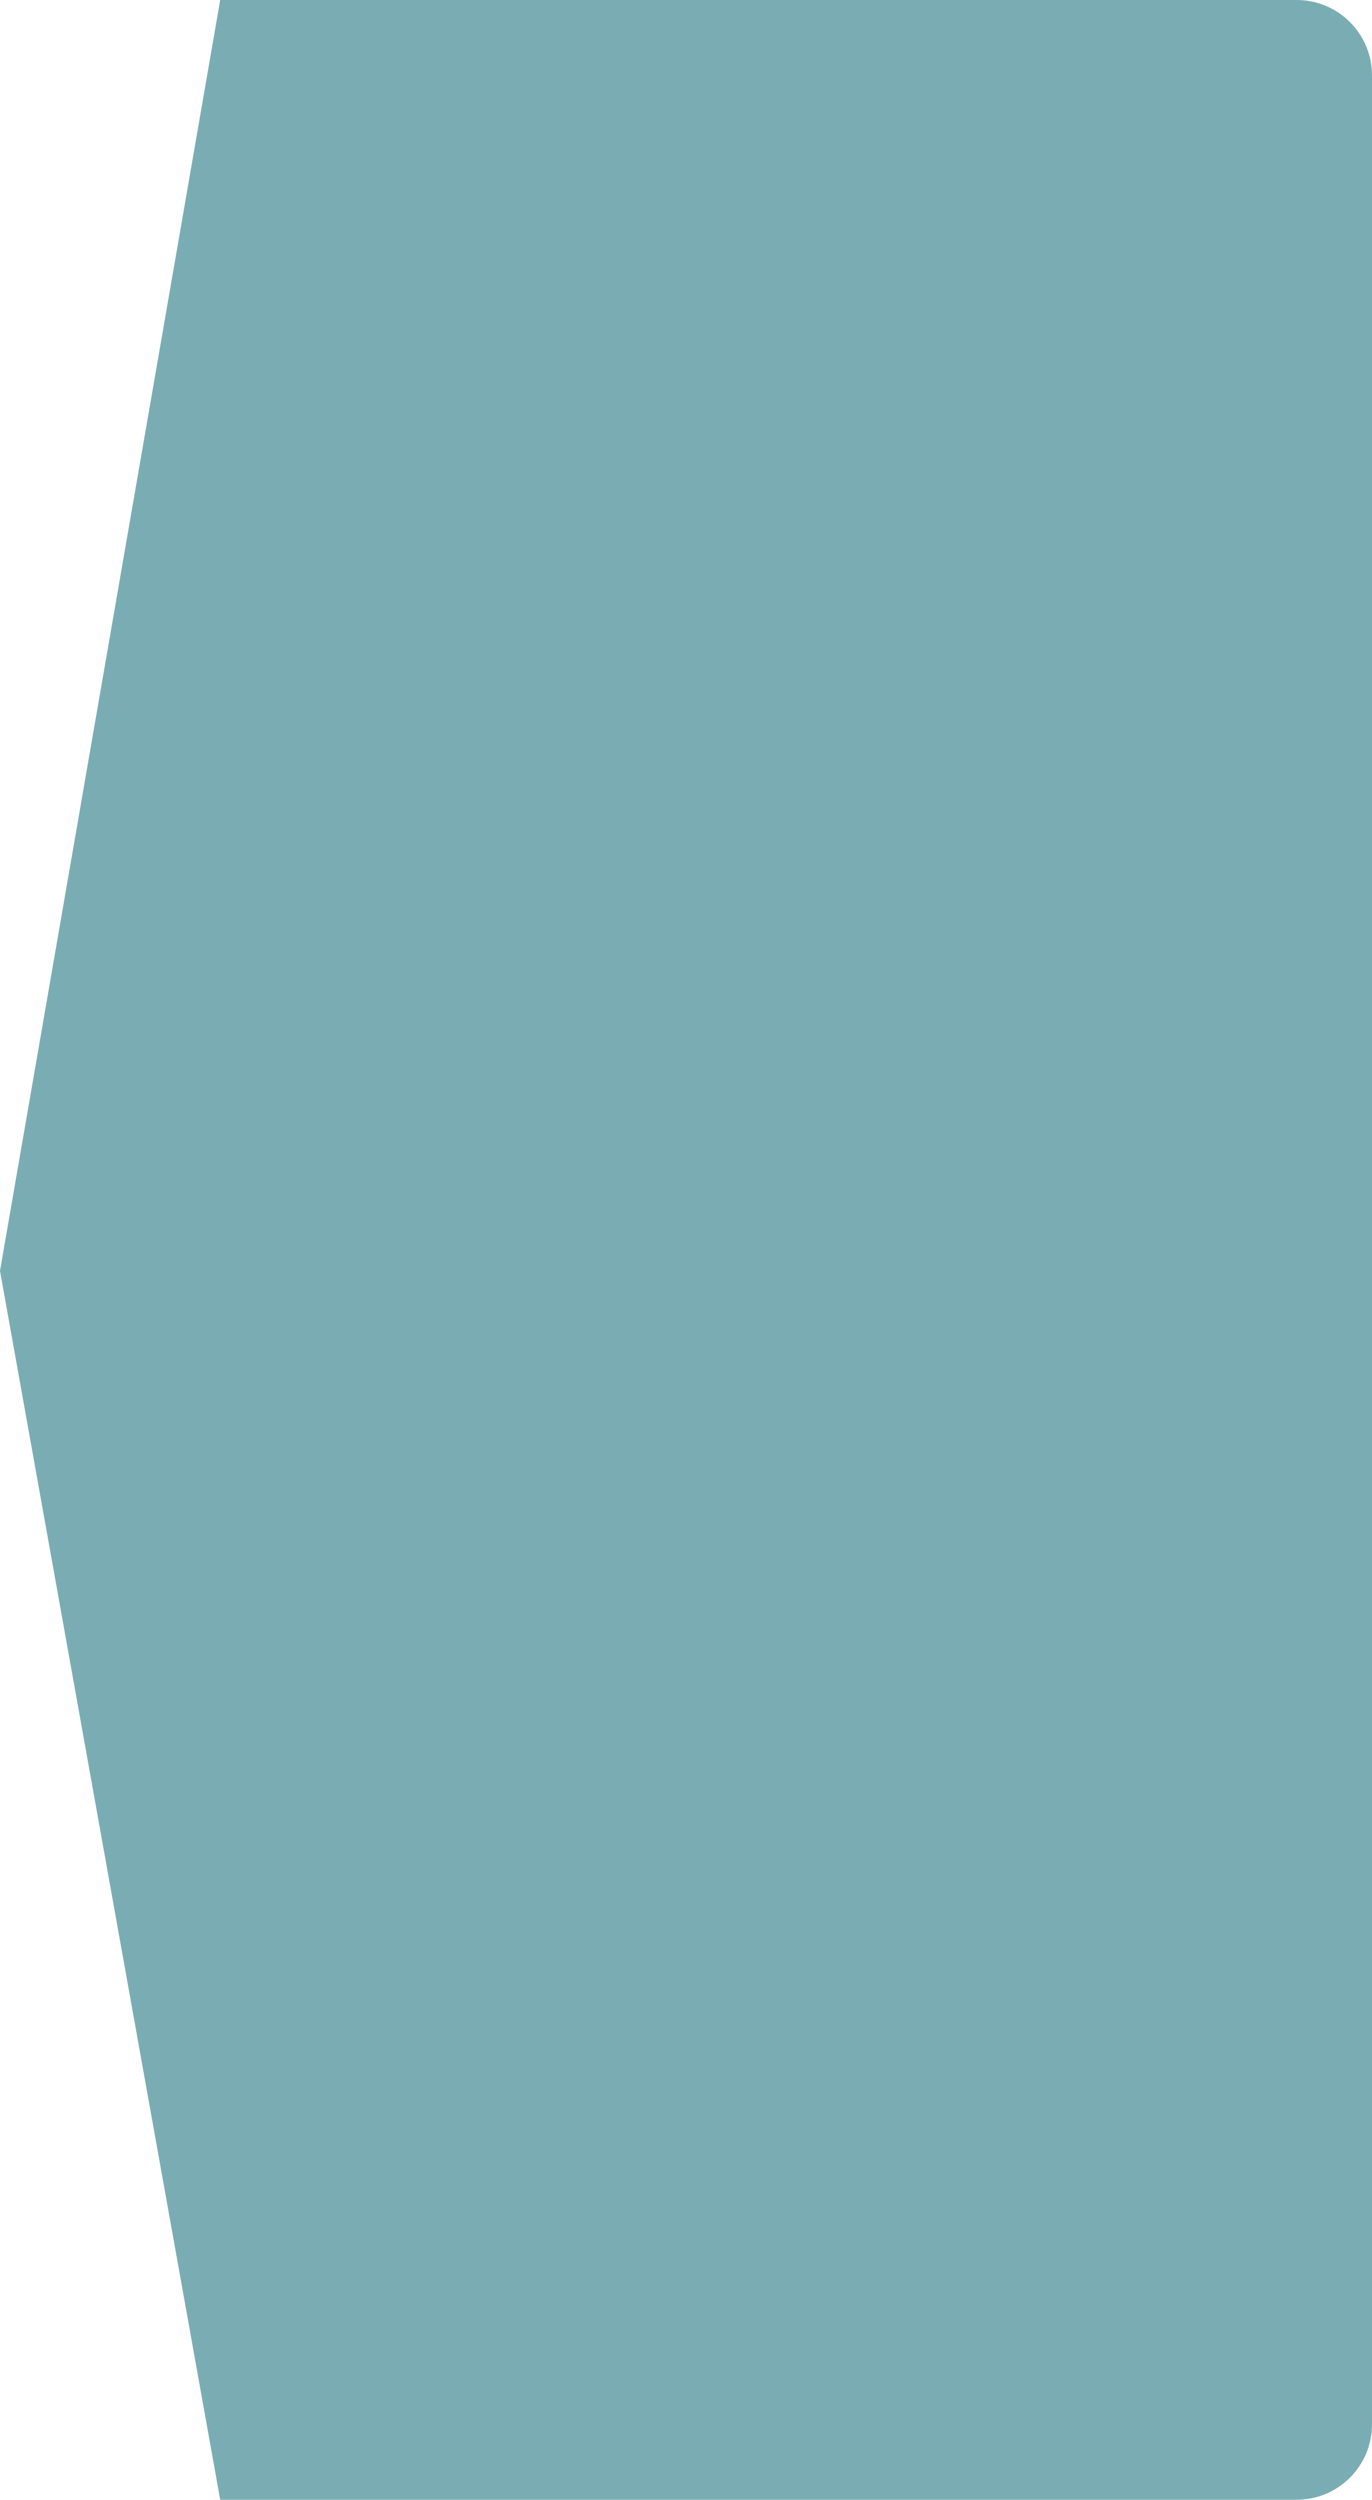 <svg width="364" height="663" viewBox="0 0 364 663" fill="none" xmlns="http://www.w3.org/2000/svg">
<path d="M58.42 0H344C355.046 0 364 8.954 364 20V643C364 654.046 355.046 663 344 663H58.42L0 337.066L58.42 0Z" fill="#207681" fill-opacity="0.6"/>
</svg>
